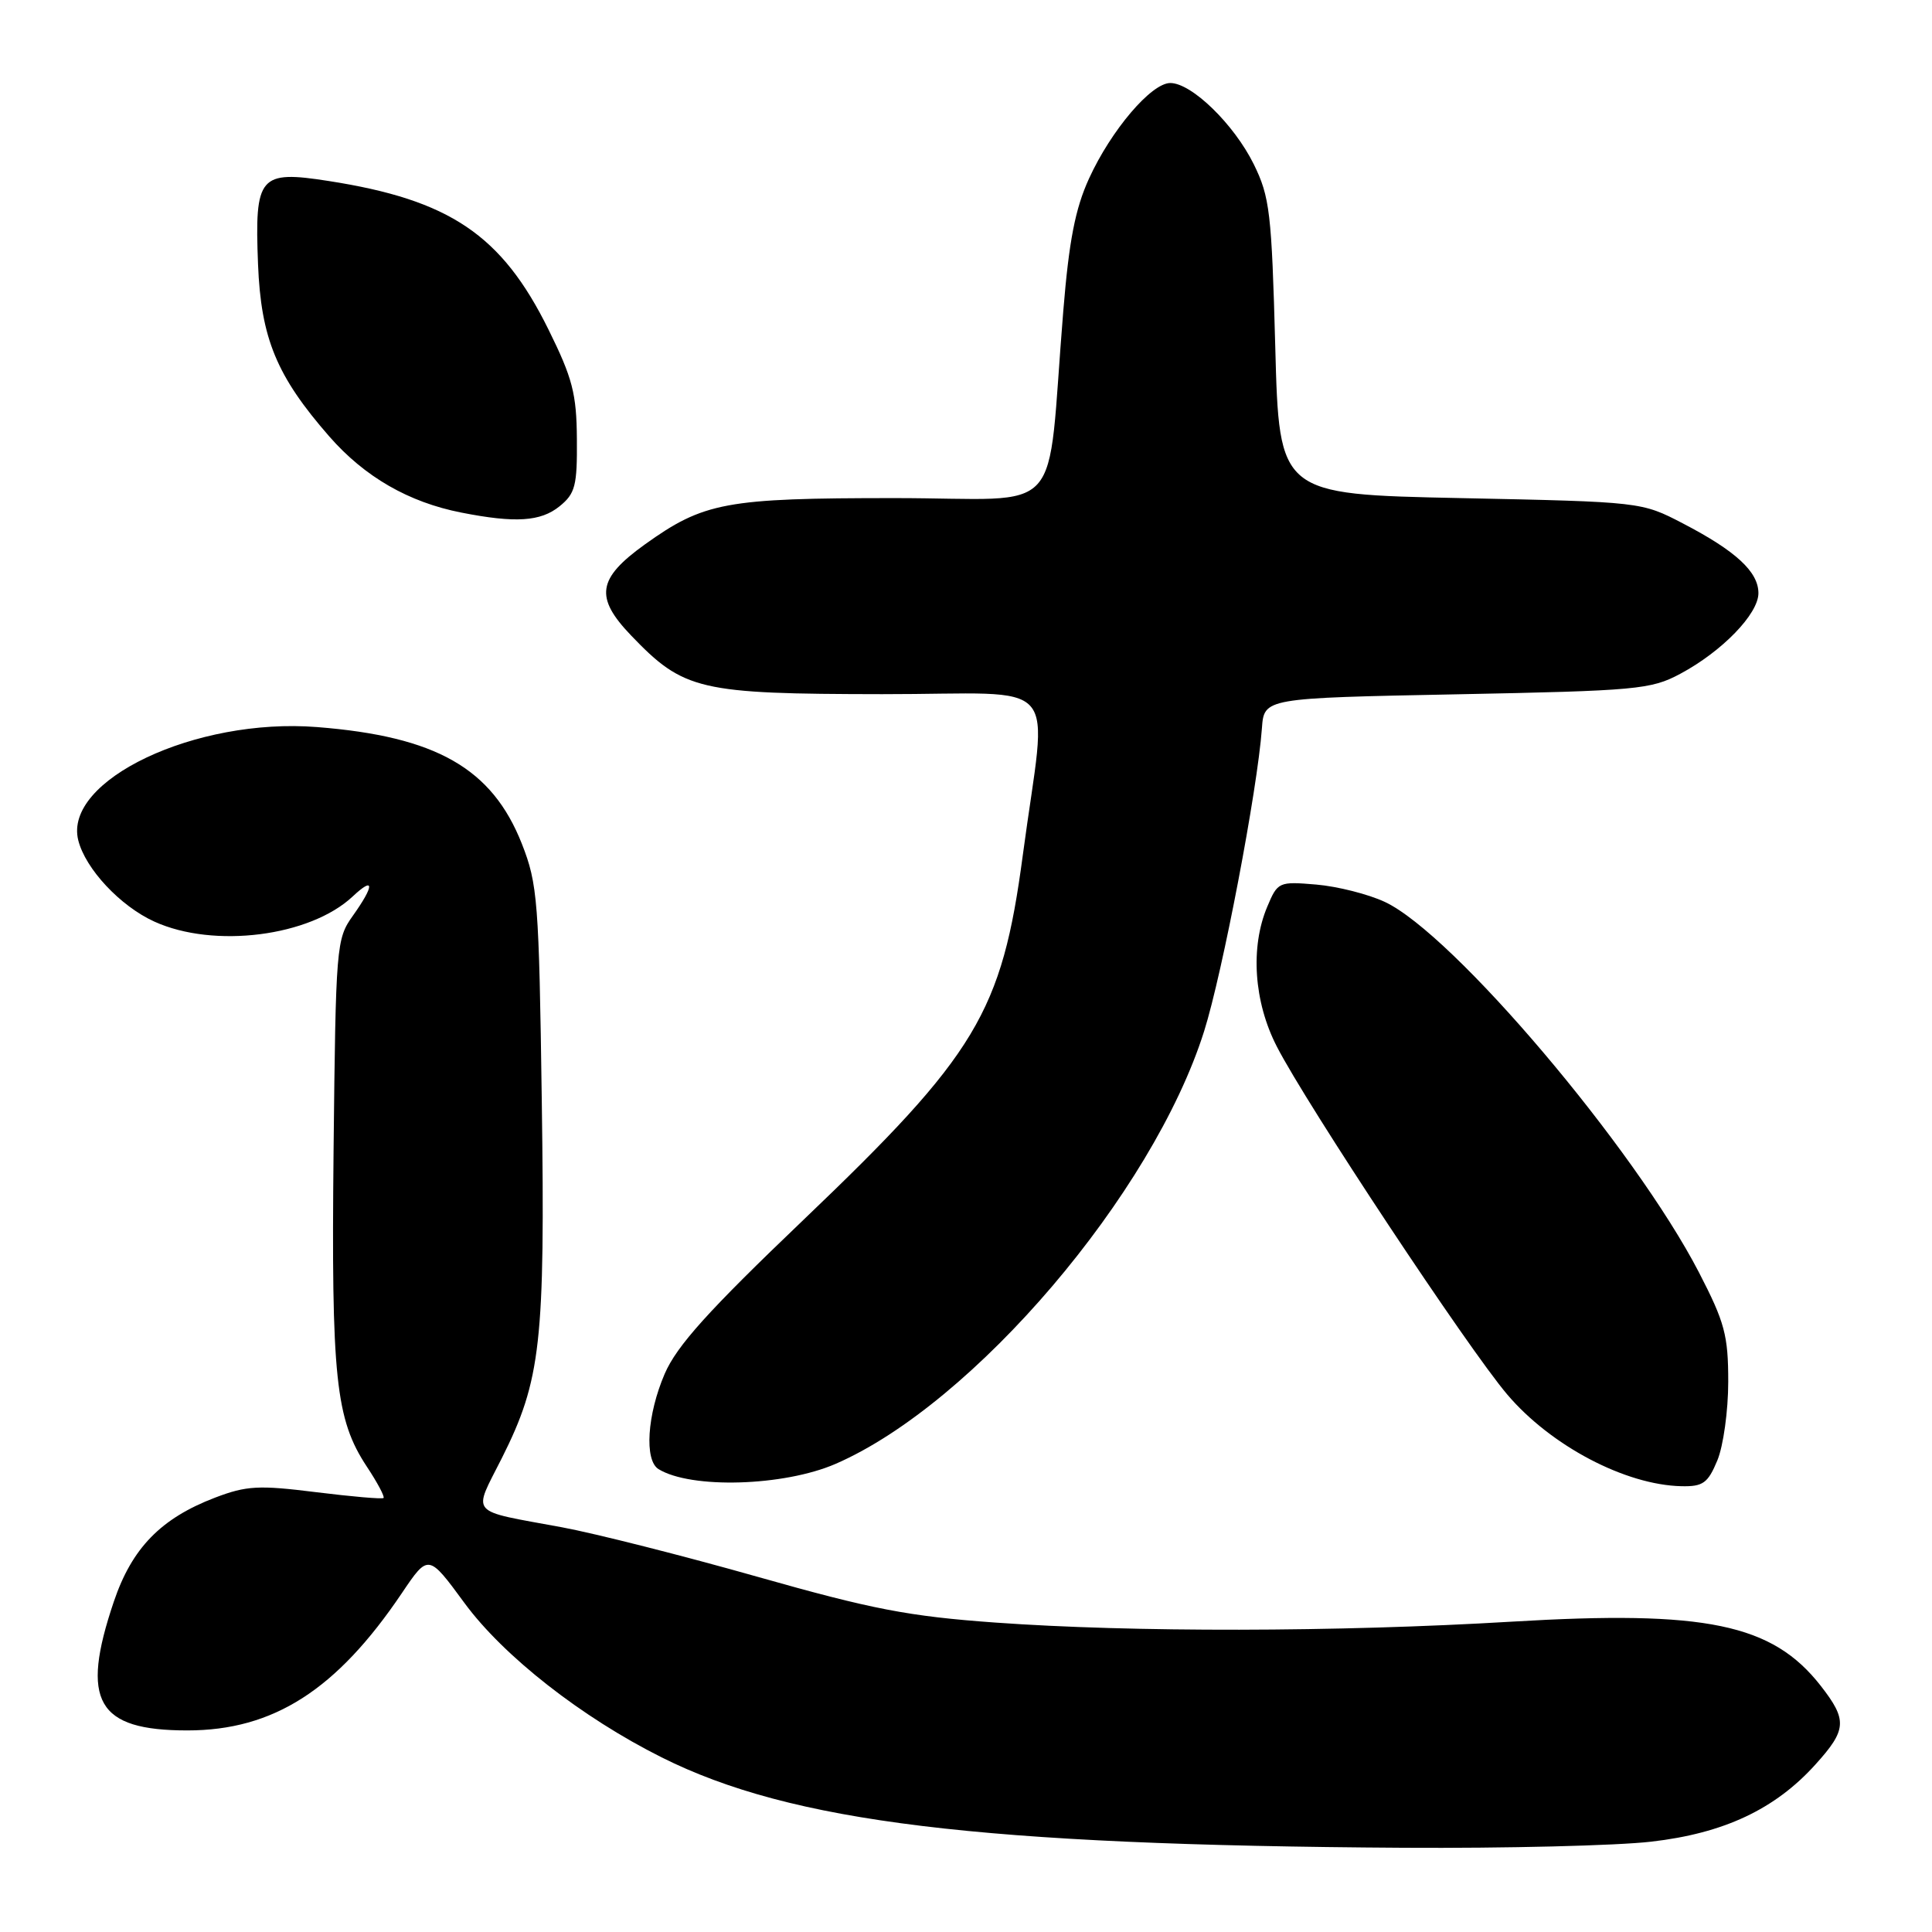 <?xml version="1.0" encoding="UTF-8" standalone="no"?>
<!DOCTYPE svg PUBLIC "-//W3C//DTD SVG 1.1//EN" "http://www.w3.org/Graphics/SVG/1.1/DTD/svg11.dtd" >
<svg xmlns="http://www.w3.org/2000/svg" xmlns:xlink="http://www.w3.org/1999/xlink" version="1.1" viewBox="0 0 256 256">
 <g >
 <path fill="currentColor"
d=" M 218.79 244.03 C 228.41 242.93 235.20 239.74 240.55 233.81 C 244.72 229.20 244.80 227.92 241.25 223.37 C 234.84 215.17 226.04 213.34 200.29 214.88 C 177.20 216.26 149.97 216.30 131.90 215.00 C 120.38 214.17 115.57 213.24 100.40 208.94 C 90.56 206.15 78.90 203.20 74.50 202.38 C 61.91 200.05 62.64 200.88 66.50 193.20 C 71.68 182.88 72.24 177.92 71.79 145.93 C 71.42 119.35 71.24 117.13 69.15 111.81 C 65.20 101.80 57.79 97.58 42.00 96.34 C 25.91 95.07 8.38 103.39 10.37 111.34 C 11.32 115.13 15.94 120.07 20.46 122.12 C 28.36 125.71 41.08 124.09 46.74 118.78 C 49.63 116.06 49.64 117.29 46.75 121.35 C 44.56 124.41 44.49 125.30 44.20 152.42 C 43.89 182.60 44.46 188.05 48.61 194.34 C 50.01 196.45 51.00 198.32 50.82 198.49 C 50.65 198.66 46.62 198.31 41.87 197.72 C 34.28 196.77 32.66 196.86 28.51 198.44 C 21.31 201.19 17.48 205.13 15.08 212.23 C 10.62 225.42 12.83 229.29 24.82 229.29 C 36.23 229.29 44.60 223.93 53.24 211.11 C 56.76 205.89 56.76 205.89 61.54 212.40 C 66.72 219.45 77.06 227.55 87.67 232.86 C 104.88 241.47 129.74 244.50 186.00 244.84 C 199.47 244.92 214.23 244.56 218.79 244.03 Z  M 110.72 193.97 C 129.03 186.02 152.75 158.18 159.55 136.65 C 161.99 128.92 166.62 104.65 167.21 96.50 C 167.50 92.50 167.50 92.50 193.00 92.00 C 216.88 91.53 218.76 91.36 222.63 89.29 C 228.19 86.32 233.00 81.35 233.00 78.60 C 233.00 75.77 230.02 73.01 223.00 69.36 C 217.50 66.50 217.50 66.50 193.50 66.00 C 169.50 65.50 169.50 65.50 168.98 46.00 C 168.50 28.18 168.26 26.09 166.13 21.76 C 163.51 16.46 157.90 11.00 155.07 11.00 C 152.55 11.00 147.23 17.25 144.30 23.66 C 142.48 27.64 141.65 31.89 140.89 41.21 C 138.59 69.29 141.55 66.00 118.55 66.00 C 96.14 66.00 93.26 66.54 85.42 72.16 C 79.15 76.67 78.78 79.15 83.62 84.20 C 90.61 91.49 92.62 91.95 116.89 91.98 C 141.26 92.00 138.75 89.13 135.53 113.29 C 132.75 134.18 129.43 139.69 106.45 161.65 C 93.82 173.72 89.68 178.32 88.07 182.05 C 85.75 187.45 85.36 193.48 87.25 194.66 C 91.54 197.31 103.85 196.95 110.72 193.97 Z  M 227.55 193.53 C 228.35 191.62 229.00 186.92 229.00 183.09 C 229.00 176.93 228.54 175.22 225.12 168.60 C 216.57 152.09 192.53 123.73 183.50 119.51 C 181.30 118.48 177.21 117.45 174.42 117.21 C 169.45 116.79 169.30 116.85 167.92 120.14 C 165.65 125.52 166.14 132.76 169.19 138.68 C 173.15 146.40 194.55 178.71 199.72 184.78 C 205.50 191.58 215.37 196.77 222.80 196.93 C 225.65 196.99 226.30 196.53 227.55 193.53 Z  M 74.14 67.09 C 76.23 65.40 76.49 64.36 76.44 58.17 C 76.40 52.17 75.86 50.10 72.67 43.65 C 66.48 31.12 59.61 26.48 43.53 23.98 C 34.36 22.55 33.73 23.29 34.19 35.00 C 34.58 44.84 36.65 49.84 43.64 57.84 C 48.32 63.19 54.15 66.55 61.13 67.92 C 68.29 69.33 71.64 69.11 74.14 67.09 Z "/>
</g>
</svg>
